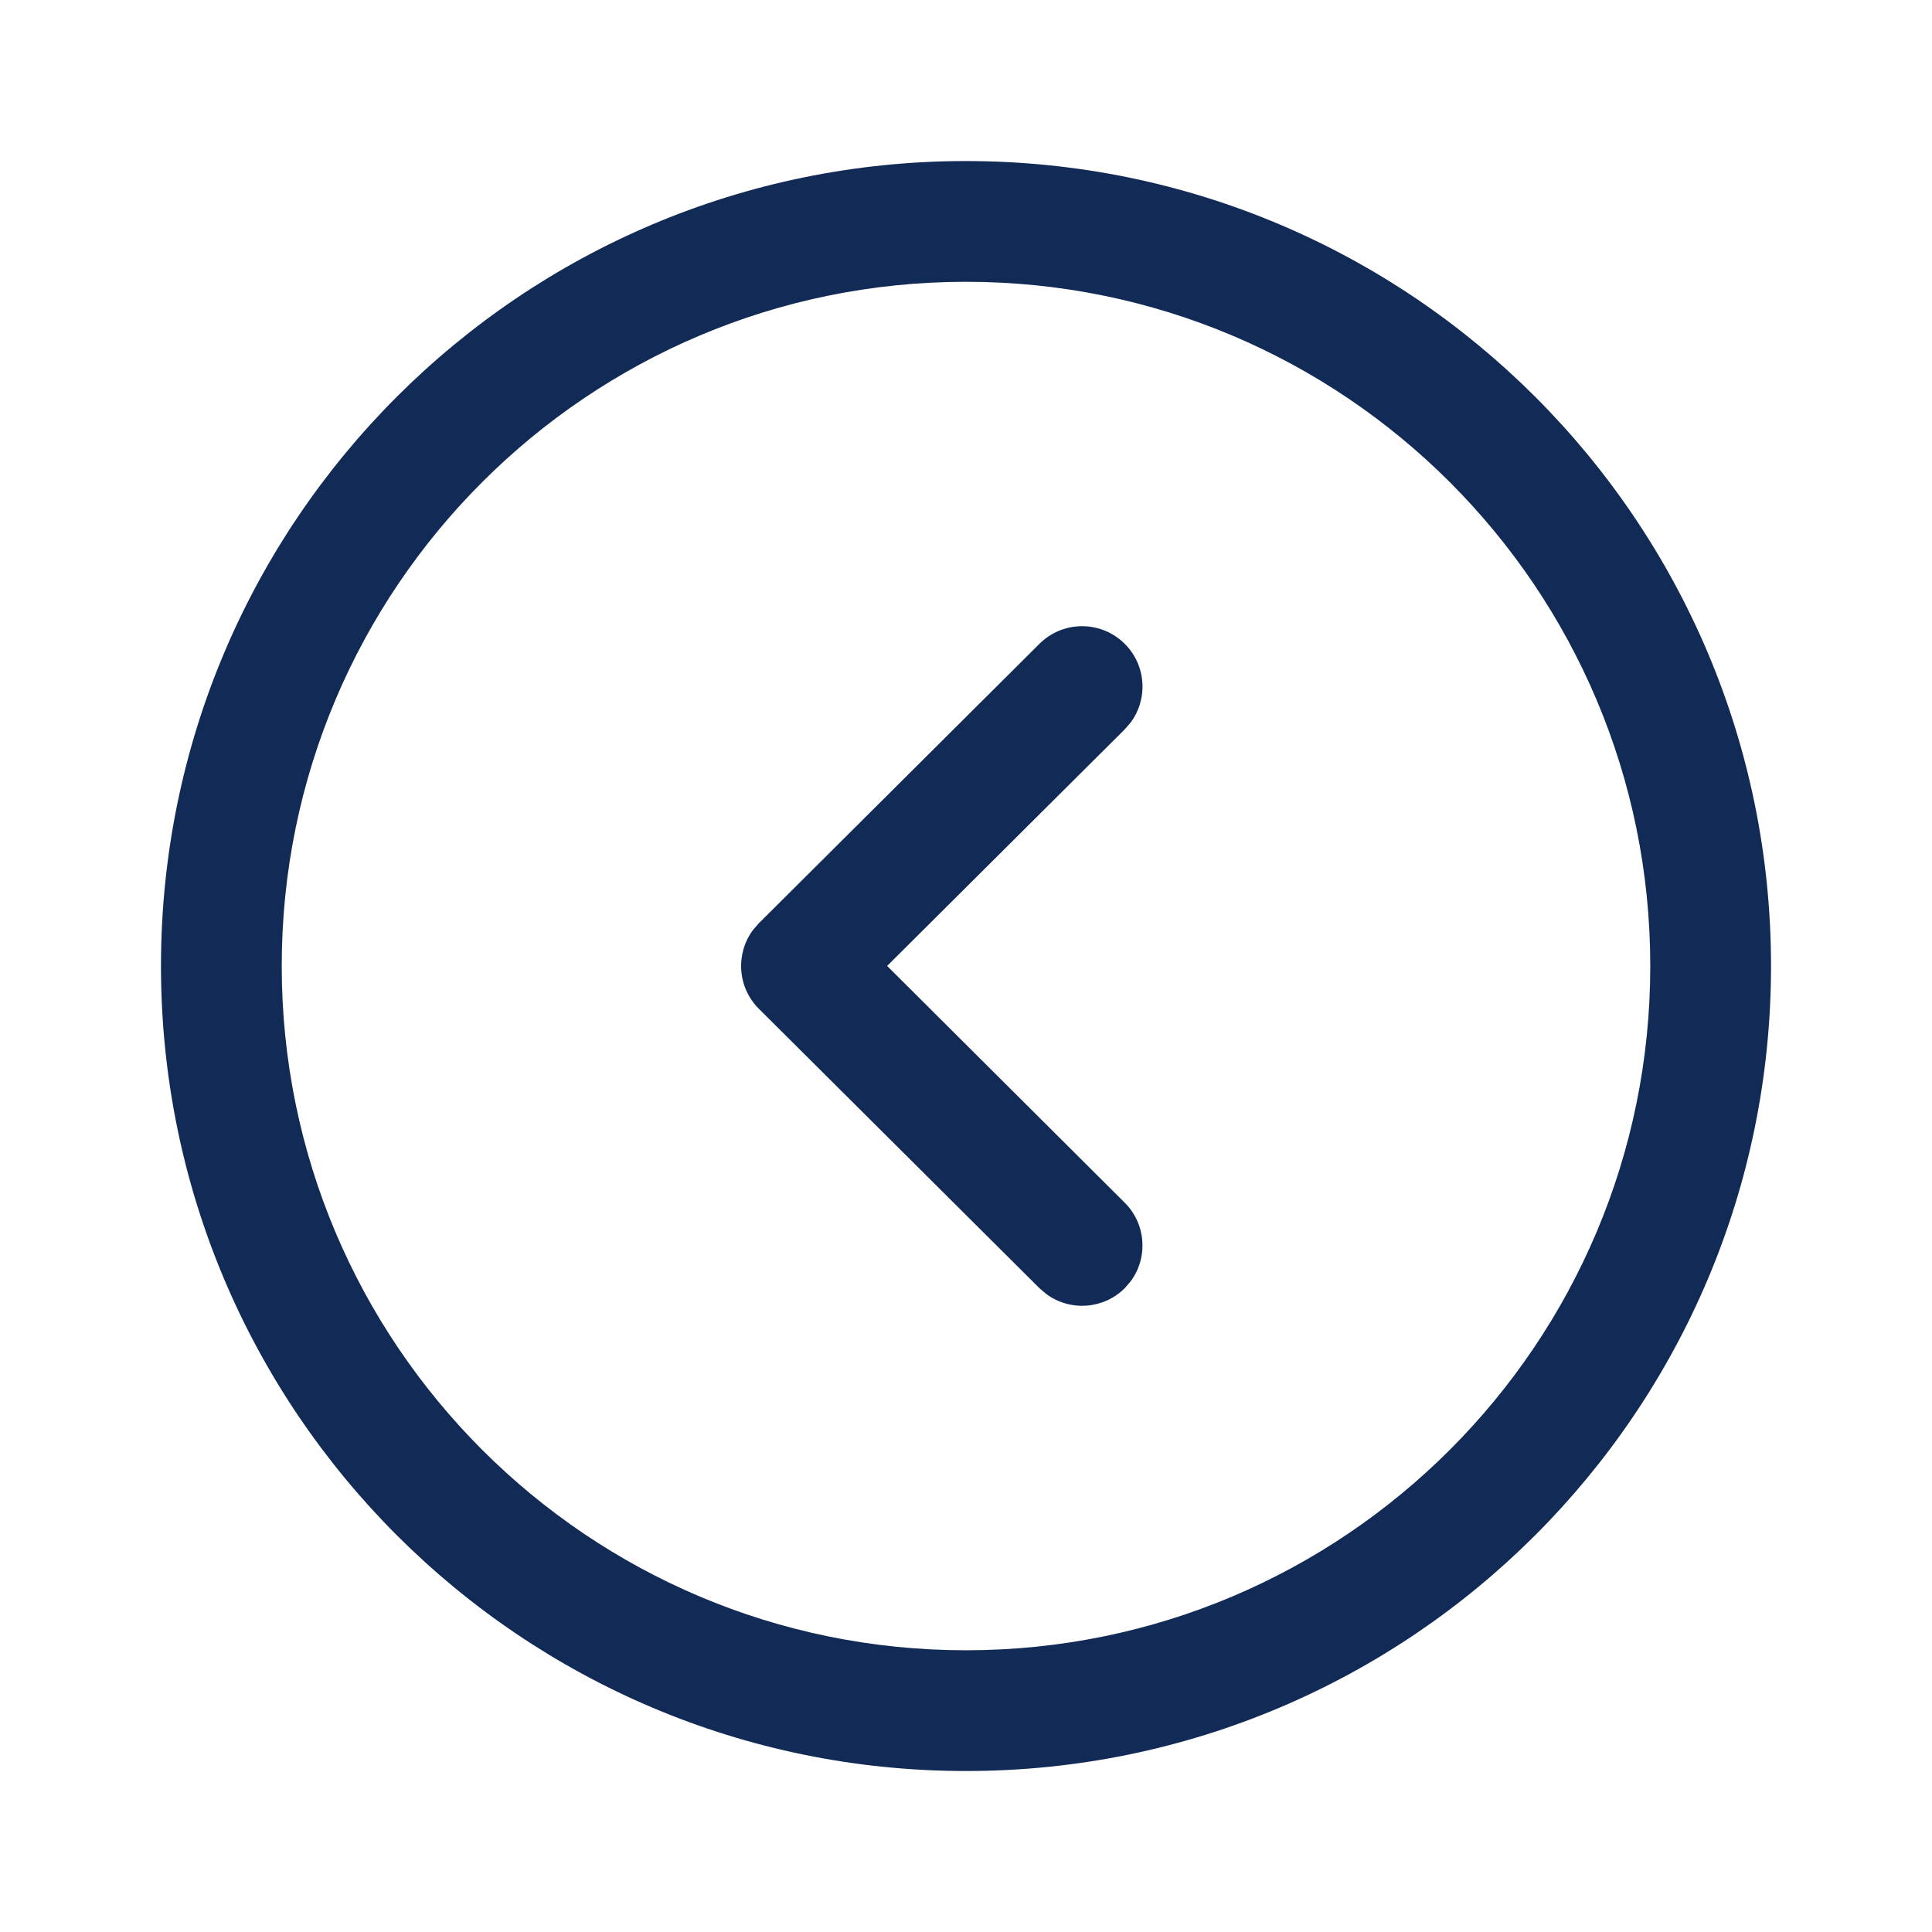 <svg width="28" height="28" viewBox="0 0 28 28" fill="none" xmlns="http://www.w3.org/2000/svg">
<path fill-rule="evenodd" clip-rule="evenodd" d="M25.667 14C25.667 7.557 20.443 2.334 14 2.334C7.557 2.334 2.333 7.557 2.333 14C2.333 20.443 7.557 25.667 14 25.667C20.442 25.667 25.667 20.443 25.667 14ZM23.917 14C23.917 19.476 19.476 23.917 14 23.917C8.524 23.917 4.083 19.476 4.083 14C4.083 8.523 8.523 4.084 14 4.084C19.477 4.084 23.917 8.523 23.917 14ZM16.385 10.473C16.64 10.131 16.613 9.644 16.303 9.333C15.962 8.991 15.408 8.989 15.065 9.33L10.998 13.38L10.913 13.478C10.658 13.821 10.686 14.309 10.998 14.62L15.065 18.67L15.164 18.754C15.507 19.008 15.993 18.978 16.303 18.667L16.387 18.569C16.641 18.226 16.611 17.739 16.3 17.43L12.857 13.999L16.3 10.571L16.385 10.473Z" fill="#112A56"/>
</svg>
